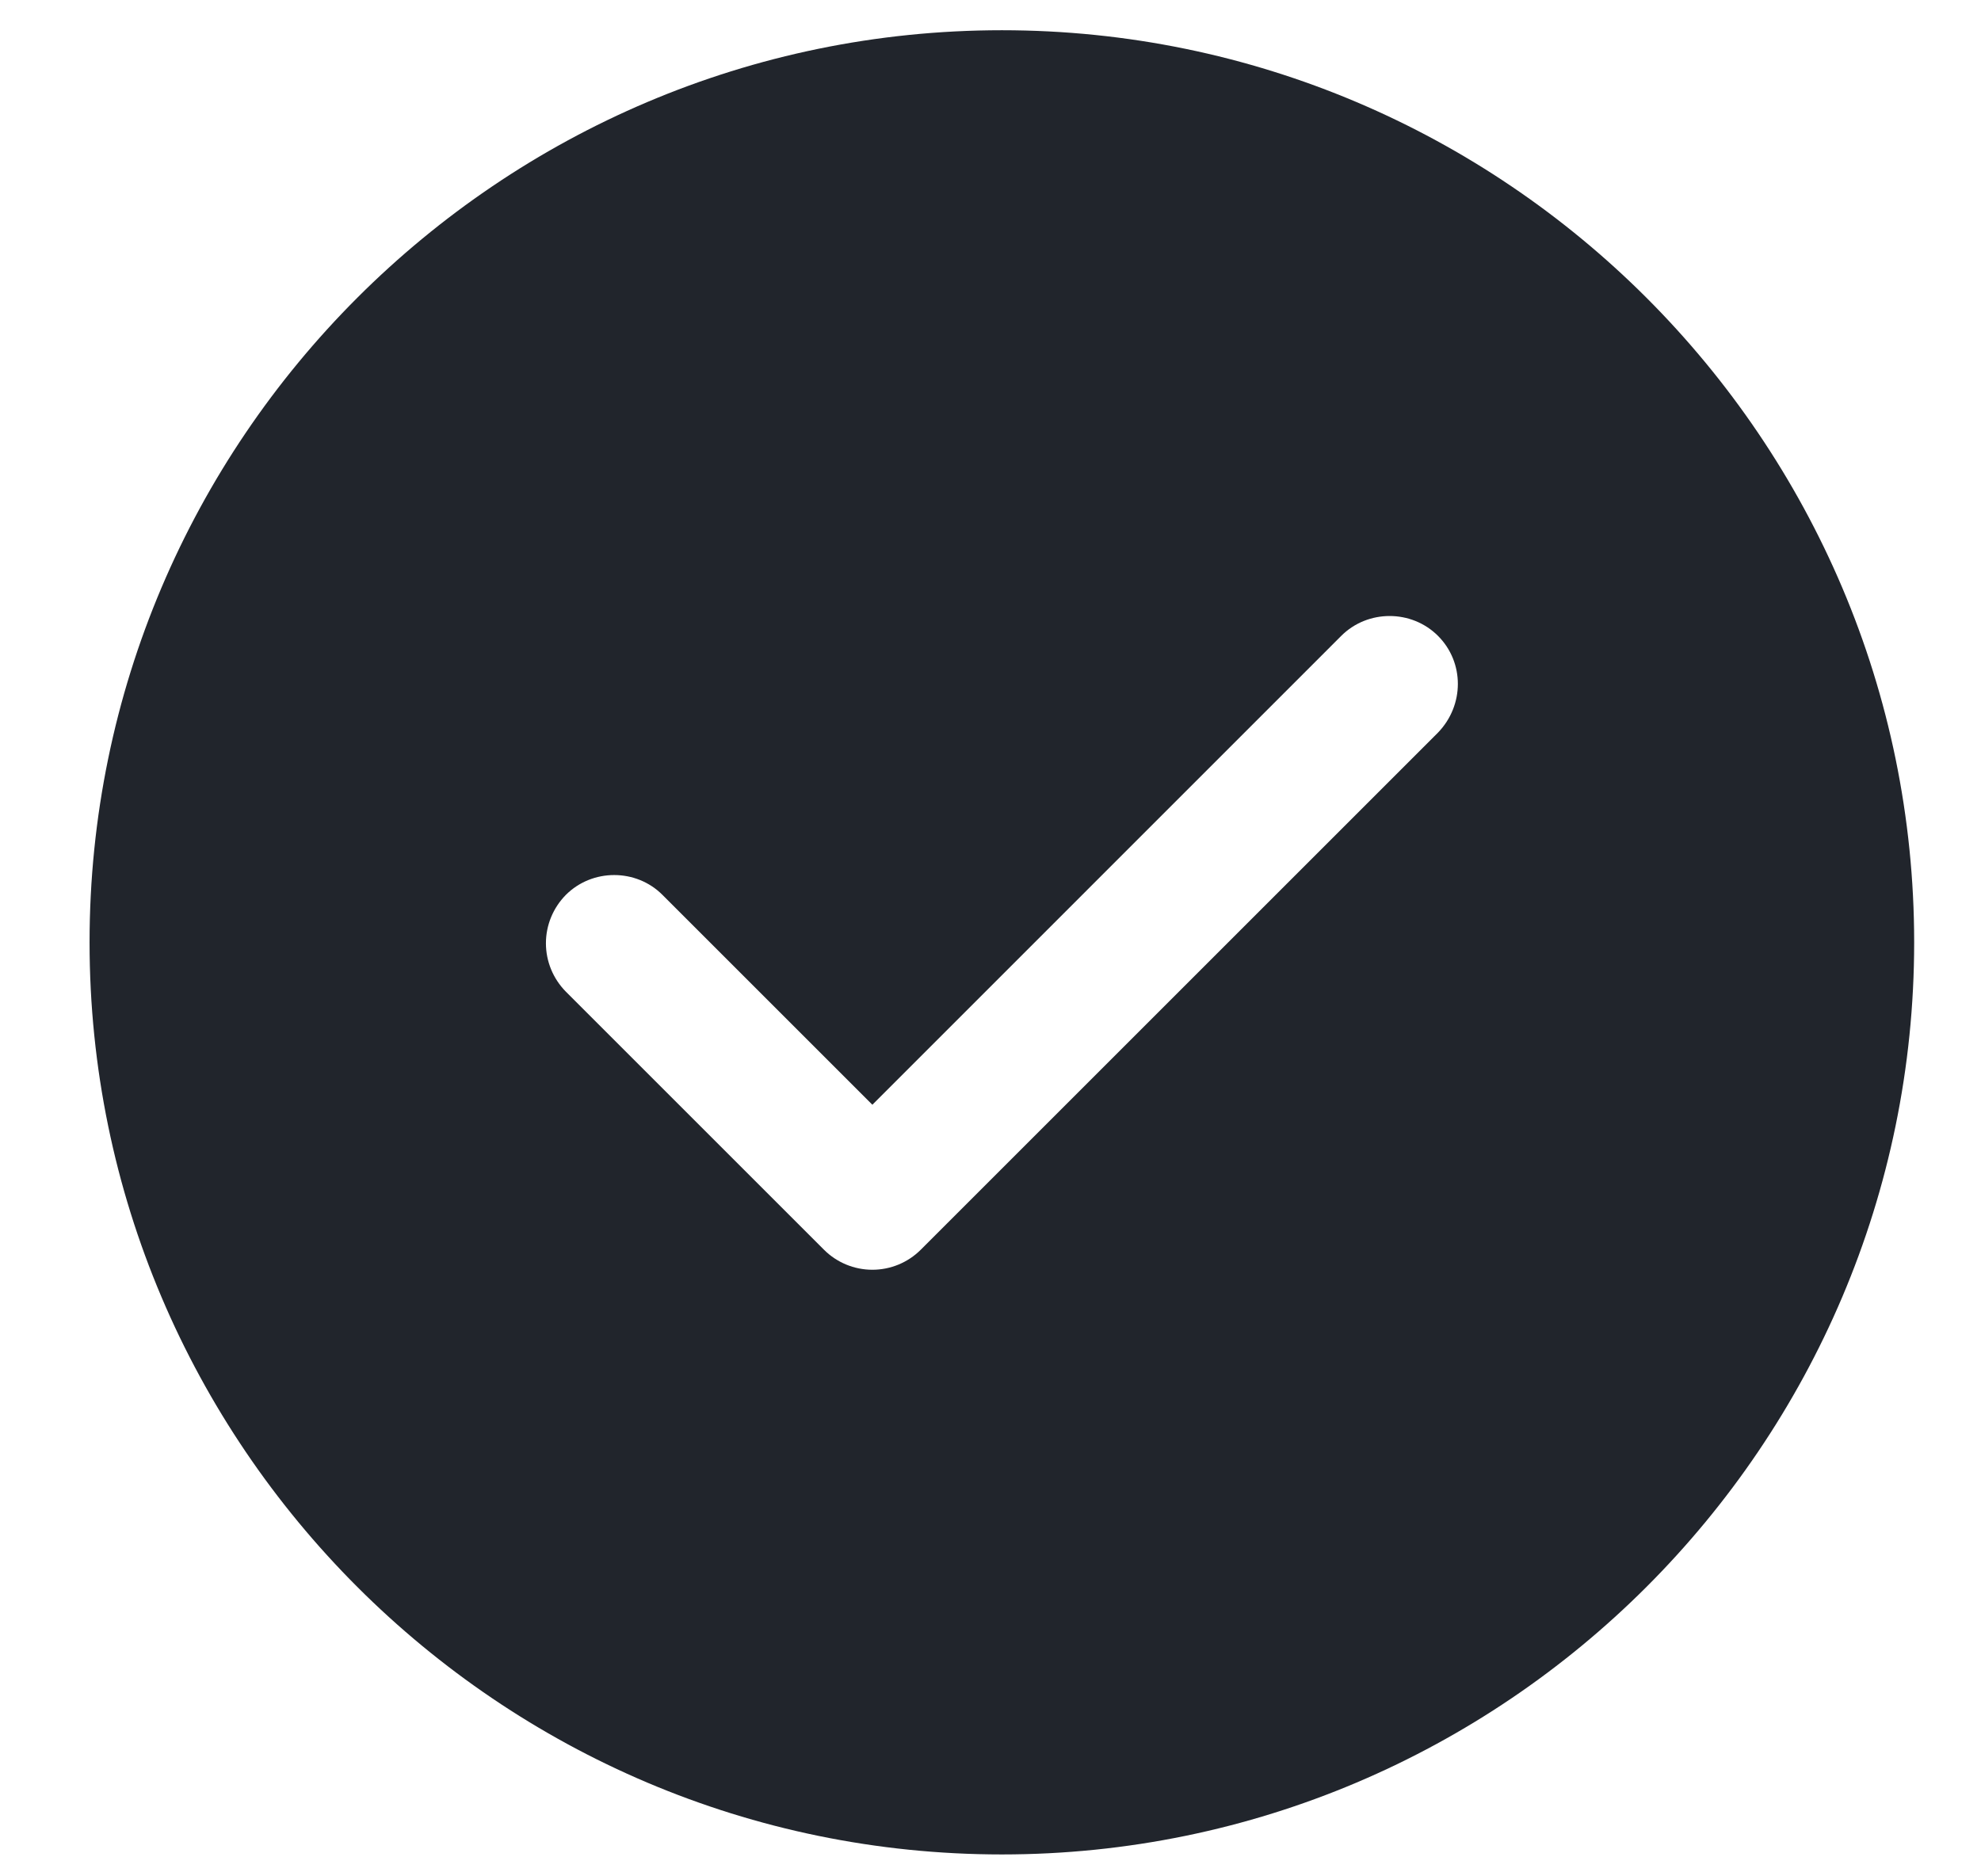 <svg width="19" height="18" viewBox="0 0 19 18" fill="none" xmlns="http://www.w3.org/2000/svg">
<path d="M9.609 0.29C4.788 0.29 0.859 4.219 0.859 9.04C0.859 13.861 4.788 17.79 9.609 17.79C14.431 17.79 18.359 13.861 18.359 9.04C18.359 4.219 14.431 0.29 9.609 0.29ZM13.792 7.028L8.831 11.989C8.708 12.112 8.541 12.181 8.367 12.181C8.193 12.181 8.026 12.112 7.903 11.989L5.427 9.513C5.305 9.389 5.236 9.223 5.236 9.049C5.236 8.875 5.305 8.709 5.427 8.585C5.681 8.331 6.101 8.331 6.354 8.585L8.367 10.598L12.864 6.1C13.118 5.846 13.538 5.846 13.792 6.1C14.046 6.354 14.046 6.765 13.792 7.028Z" fill="#21252C"/>
</svg>
